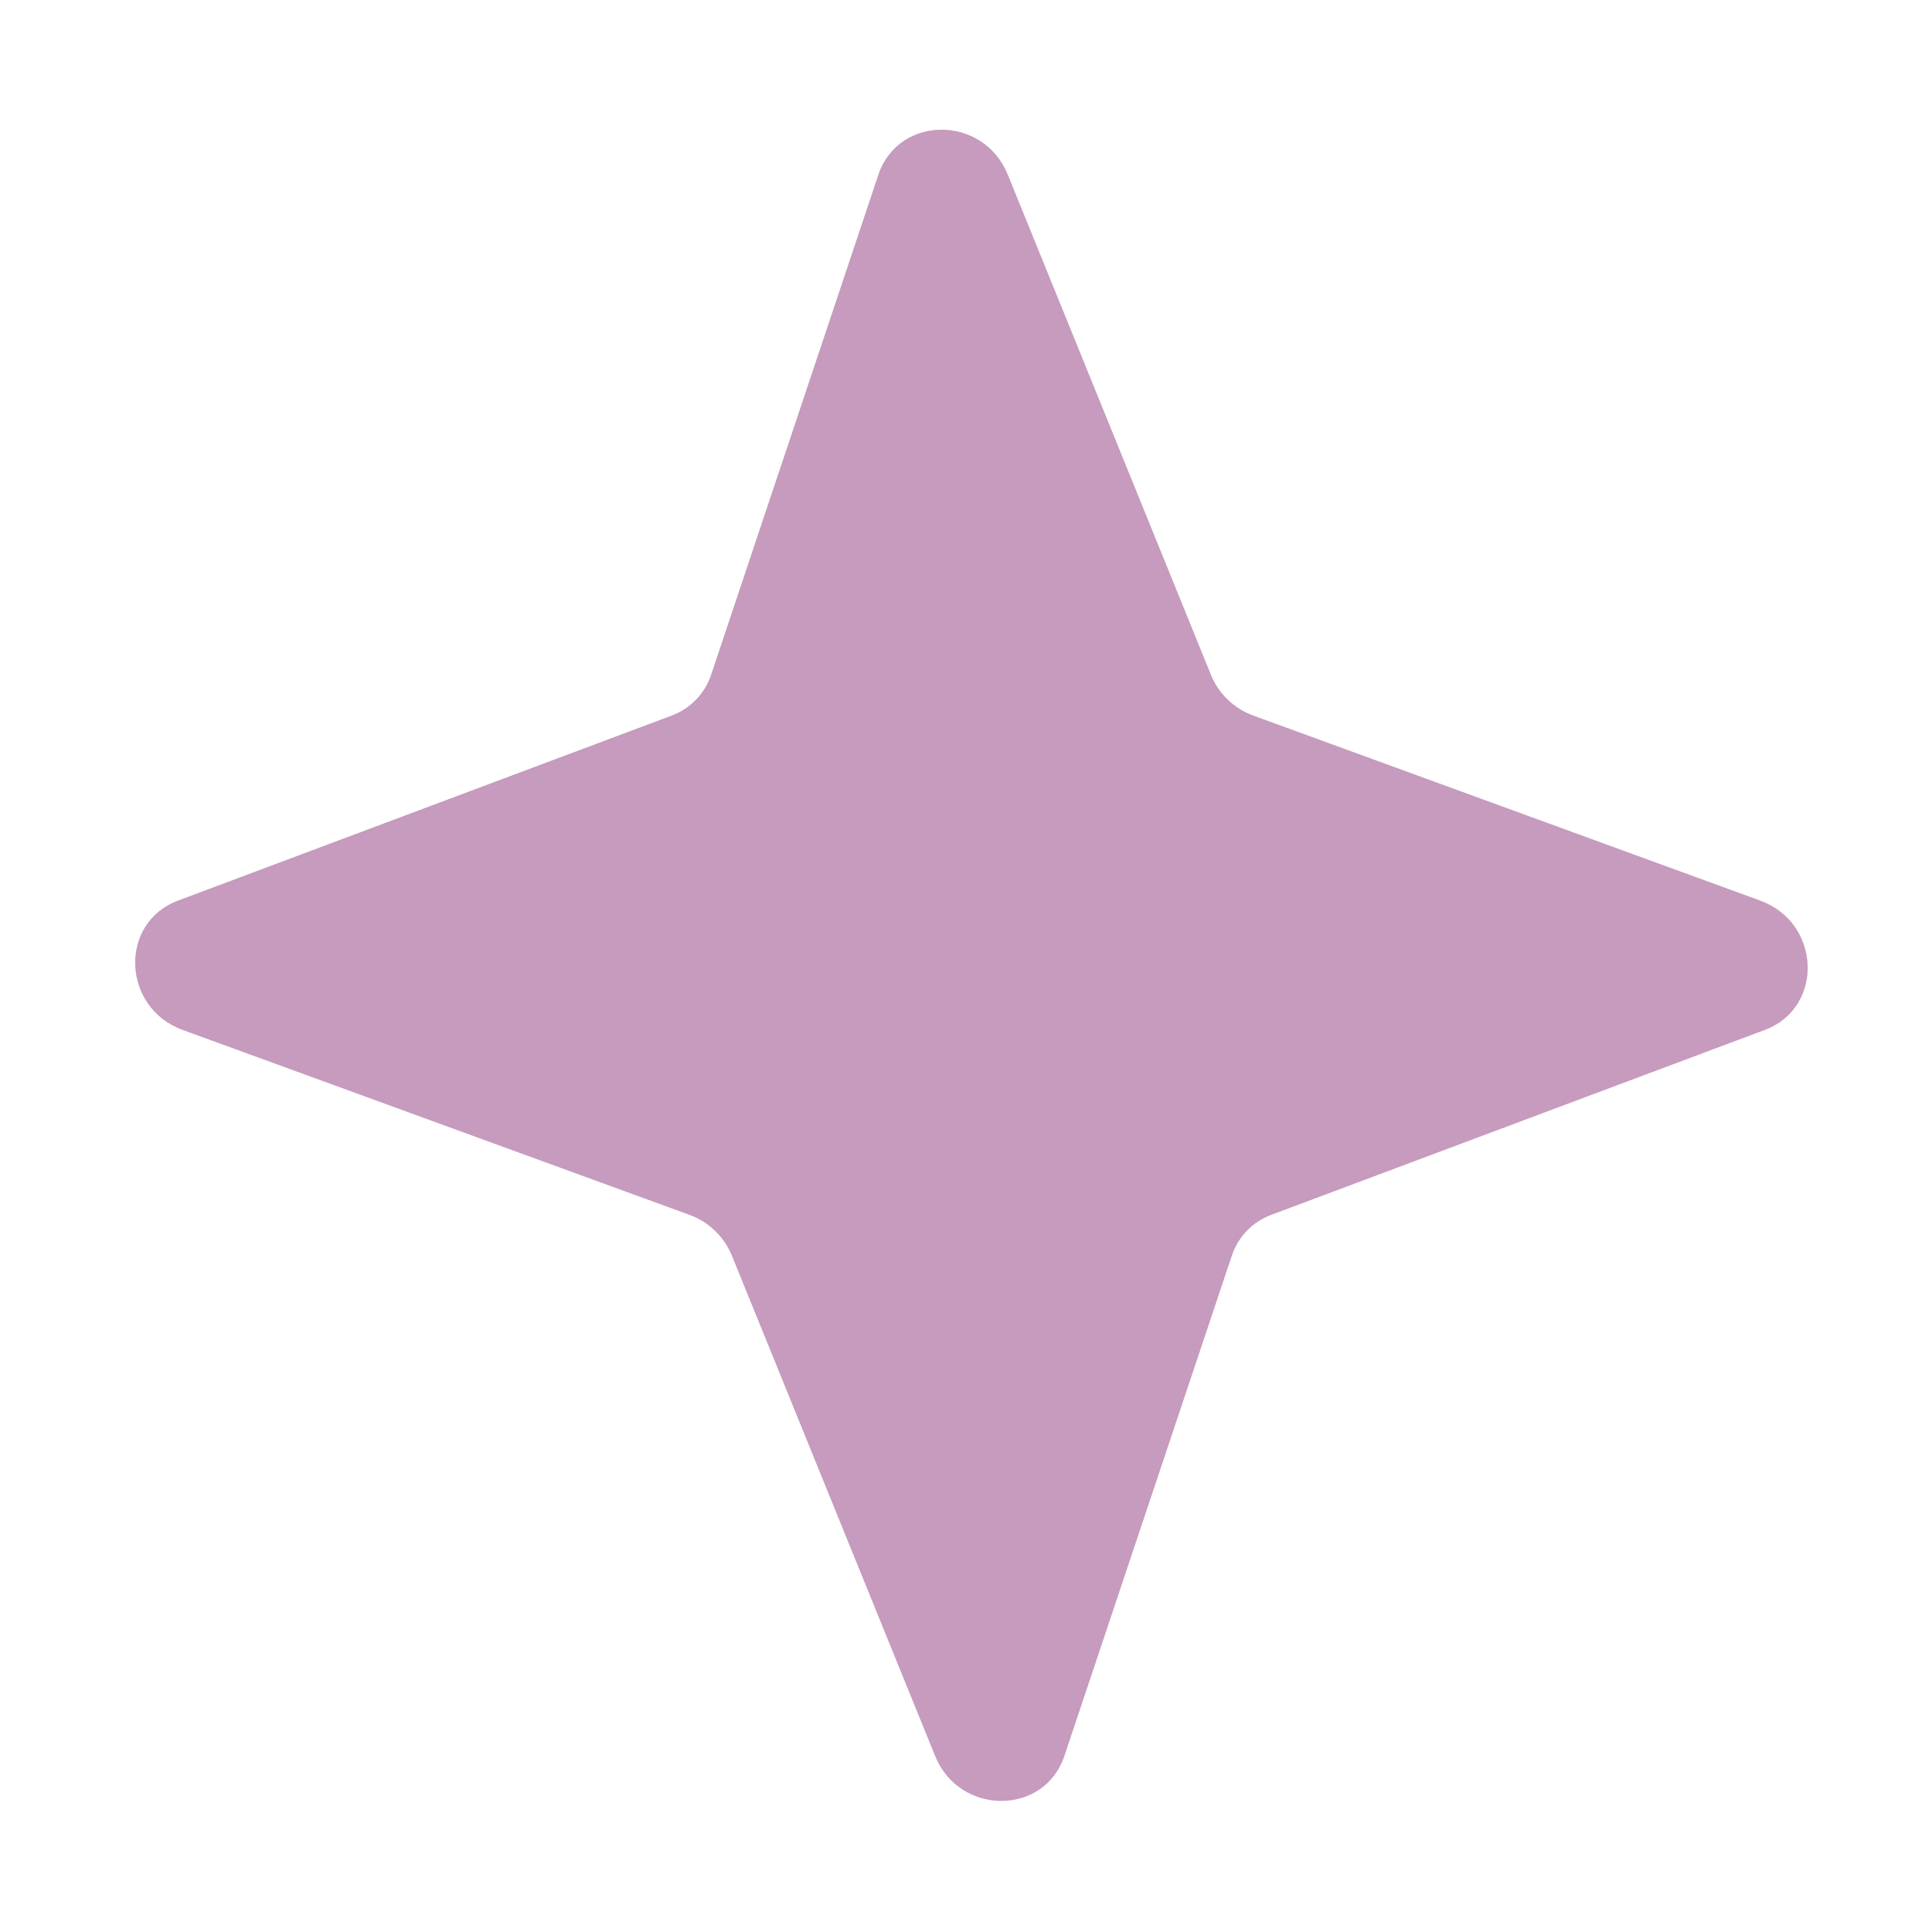 <svg width="14" height="14" viewBox="0 0 14 14" fill="none" xmlns="http://www.w3.org/2000/svg">
<path d="M6.365 1.266C6.511 0.831 7.127 0.831 7.303 1.266L8.775 4.89C8.83 5.027 8.942 5.134 9.081 5.185L12.755 6.526C13.197 6.687 13.219 7.302 12.789 7.463L9.21 8.804C9.075 8.855 8.971 8.963 8.926 9.1L7.713 12.724C7.568 13.159 6.952 13.159 6.776 12.724L5.304 9.1C5.248 8.963 5.137 8.855 4.998 8.804L1.323 7.463C0.882 7.302 0.86 6.687 1.29 6.526L4.868 5.185C5.003 5.134 5.107 5.027 5.153 4.89L6.365 1.266Z" fill="#C69BBD"/>
</svg>
